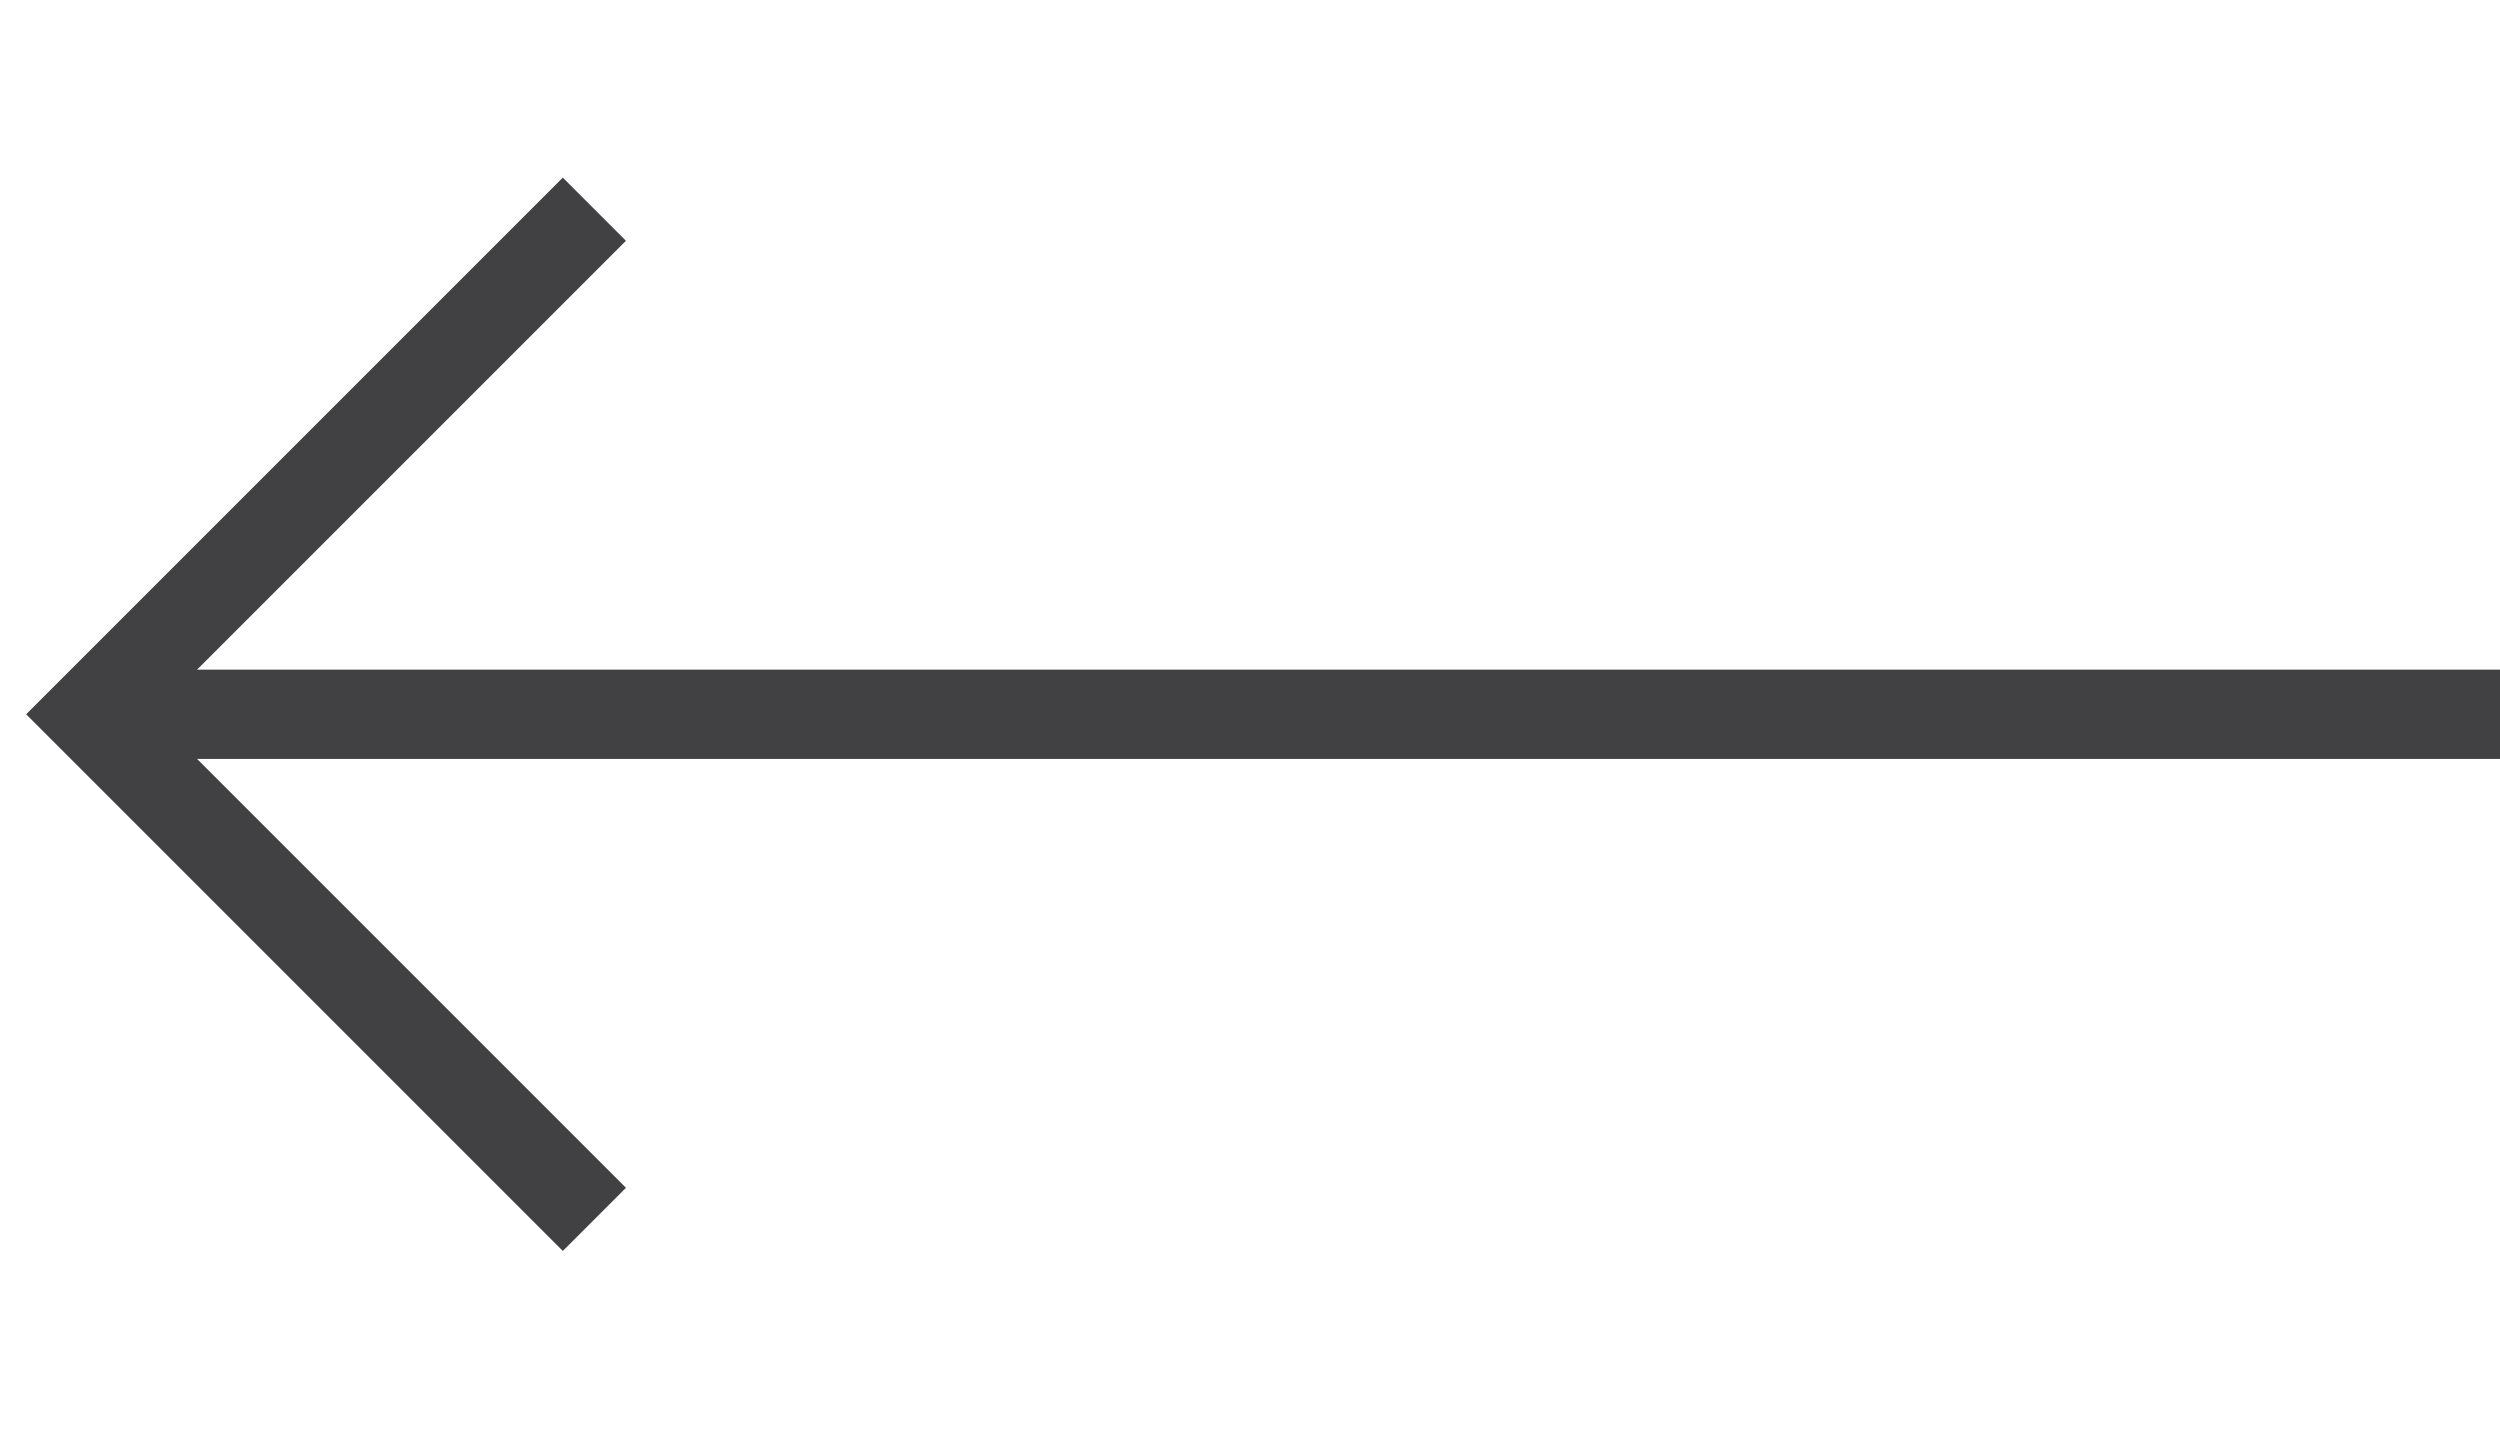 <svg width="56" height="32" viewBox="0 0 56 32" fill="none" xmlns="http://www.w3.org/2000/svg">
<g>
<line x1="56" y1="16" x2="3" y2="16" stroke="#414042" stroke-width="2"/>
<path d="M13.314 4.686L2 16L13.314 27.314" stroke="#414042" stroke-width="2"/>
</g>
</svg>
